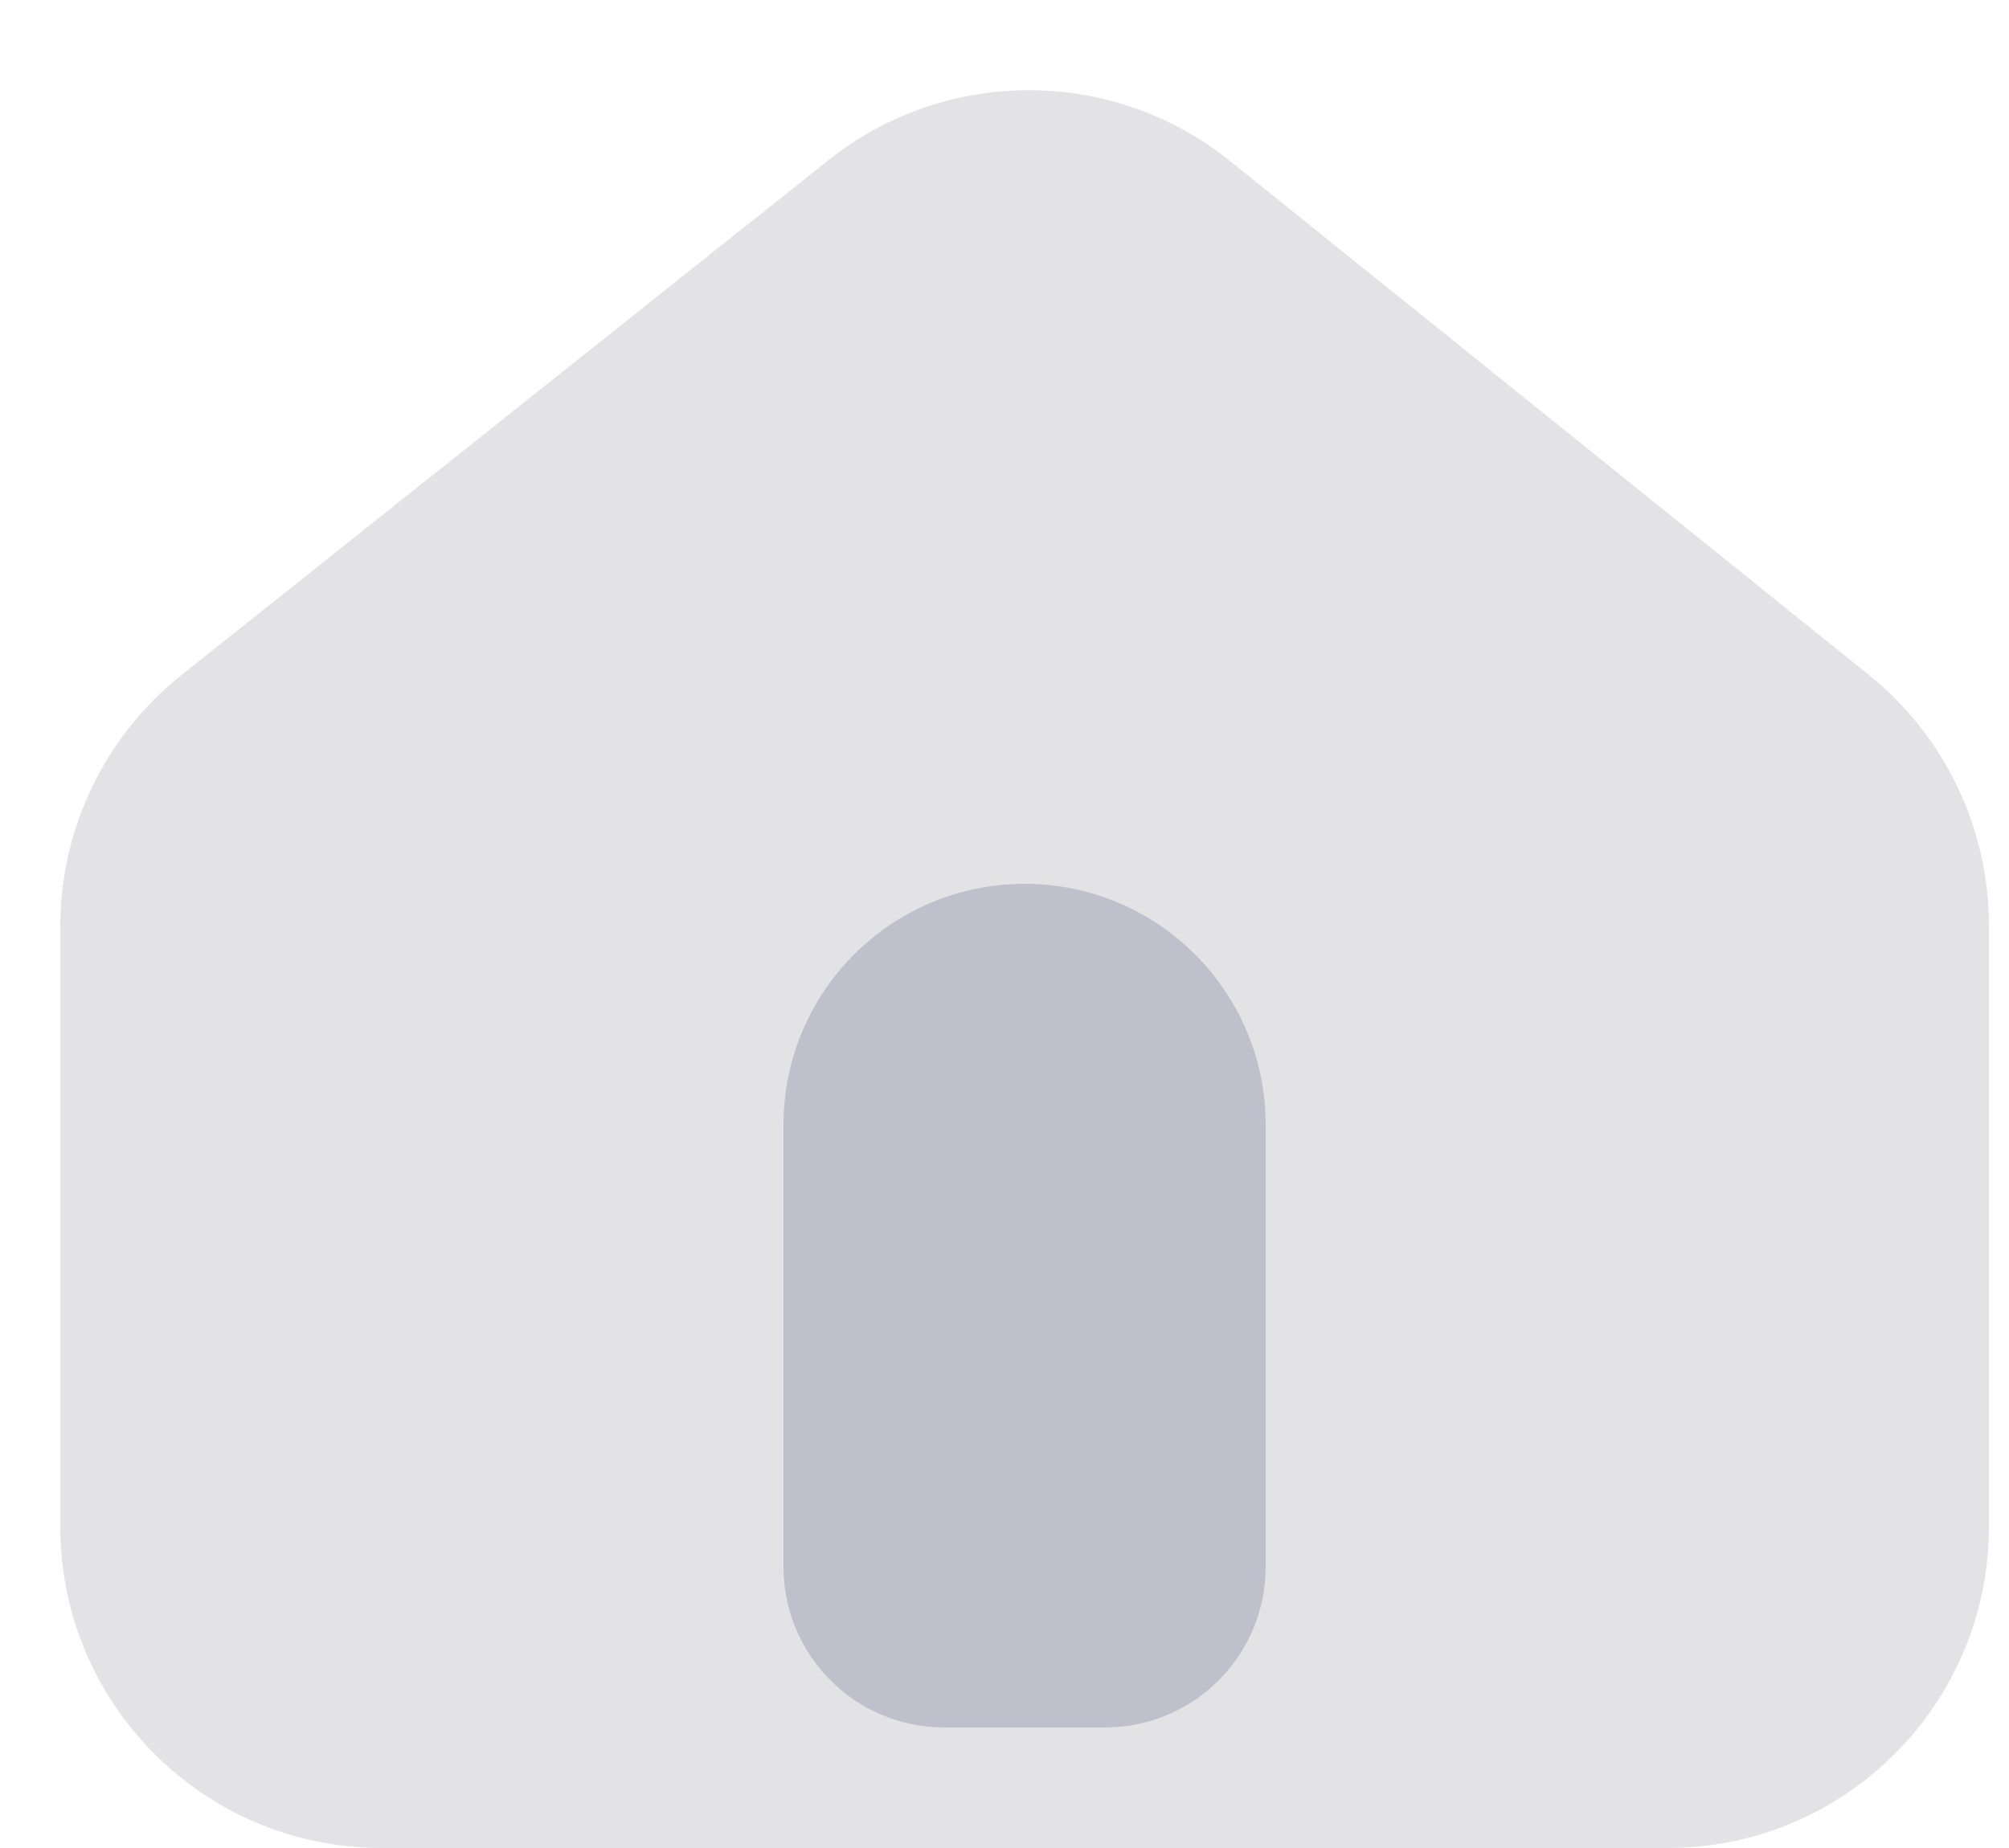 <svg xmlns="http://www.w3.org/2000/svg" width="25" height="23" viewBox="0 0 25 23" fill="none">
  <path d="M20.75 23H4.75C2.541 23 0.75 21.209 0.75 19V11.531C0.75 10.312 1.306 9.16 2.259 8.401L10.31 1.993C11.774 0.828 13.851 0.833 15.309 2.006L23.257 8.401C24.201 9.161 24.75 10.307 24.75 11.518V19C24.75 21.209 22.959 23 20.75 23Z" fill="#E3E3E6"/>
  <path d="M9.75 14C9.75 12.343 11.093 11 12.75 11C14.407 11 15.75 12.343 15.75 14V19.5C15.75 20.605 14.855 21.5 13.75 21.5H11.75C10.645 21.5 9.75 20.605 9.75 19.5V14Z" fill="#C0C0CC"/>
</svg>